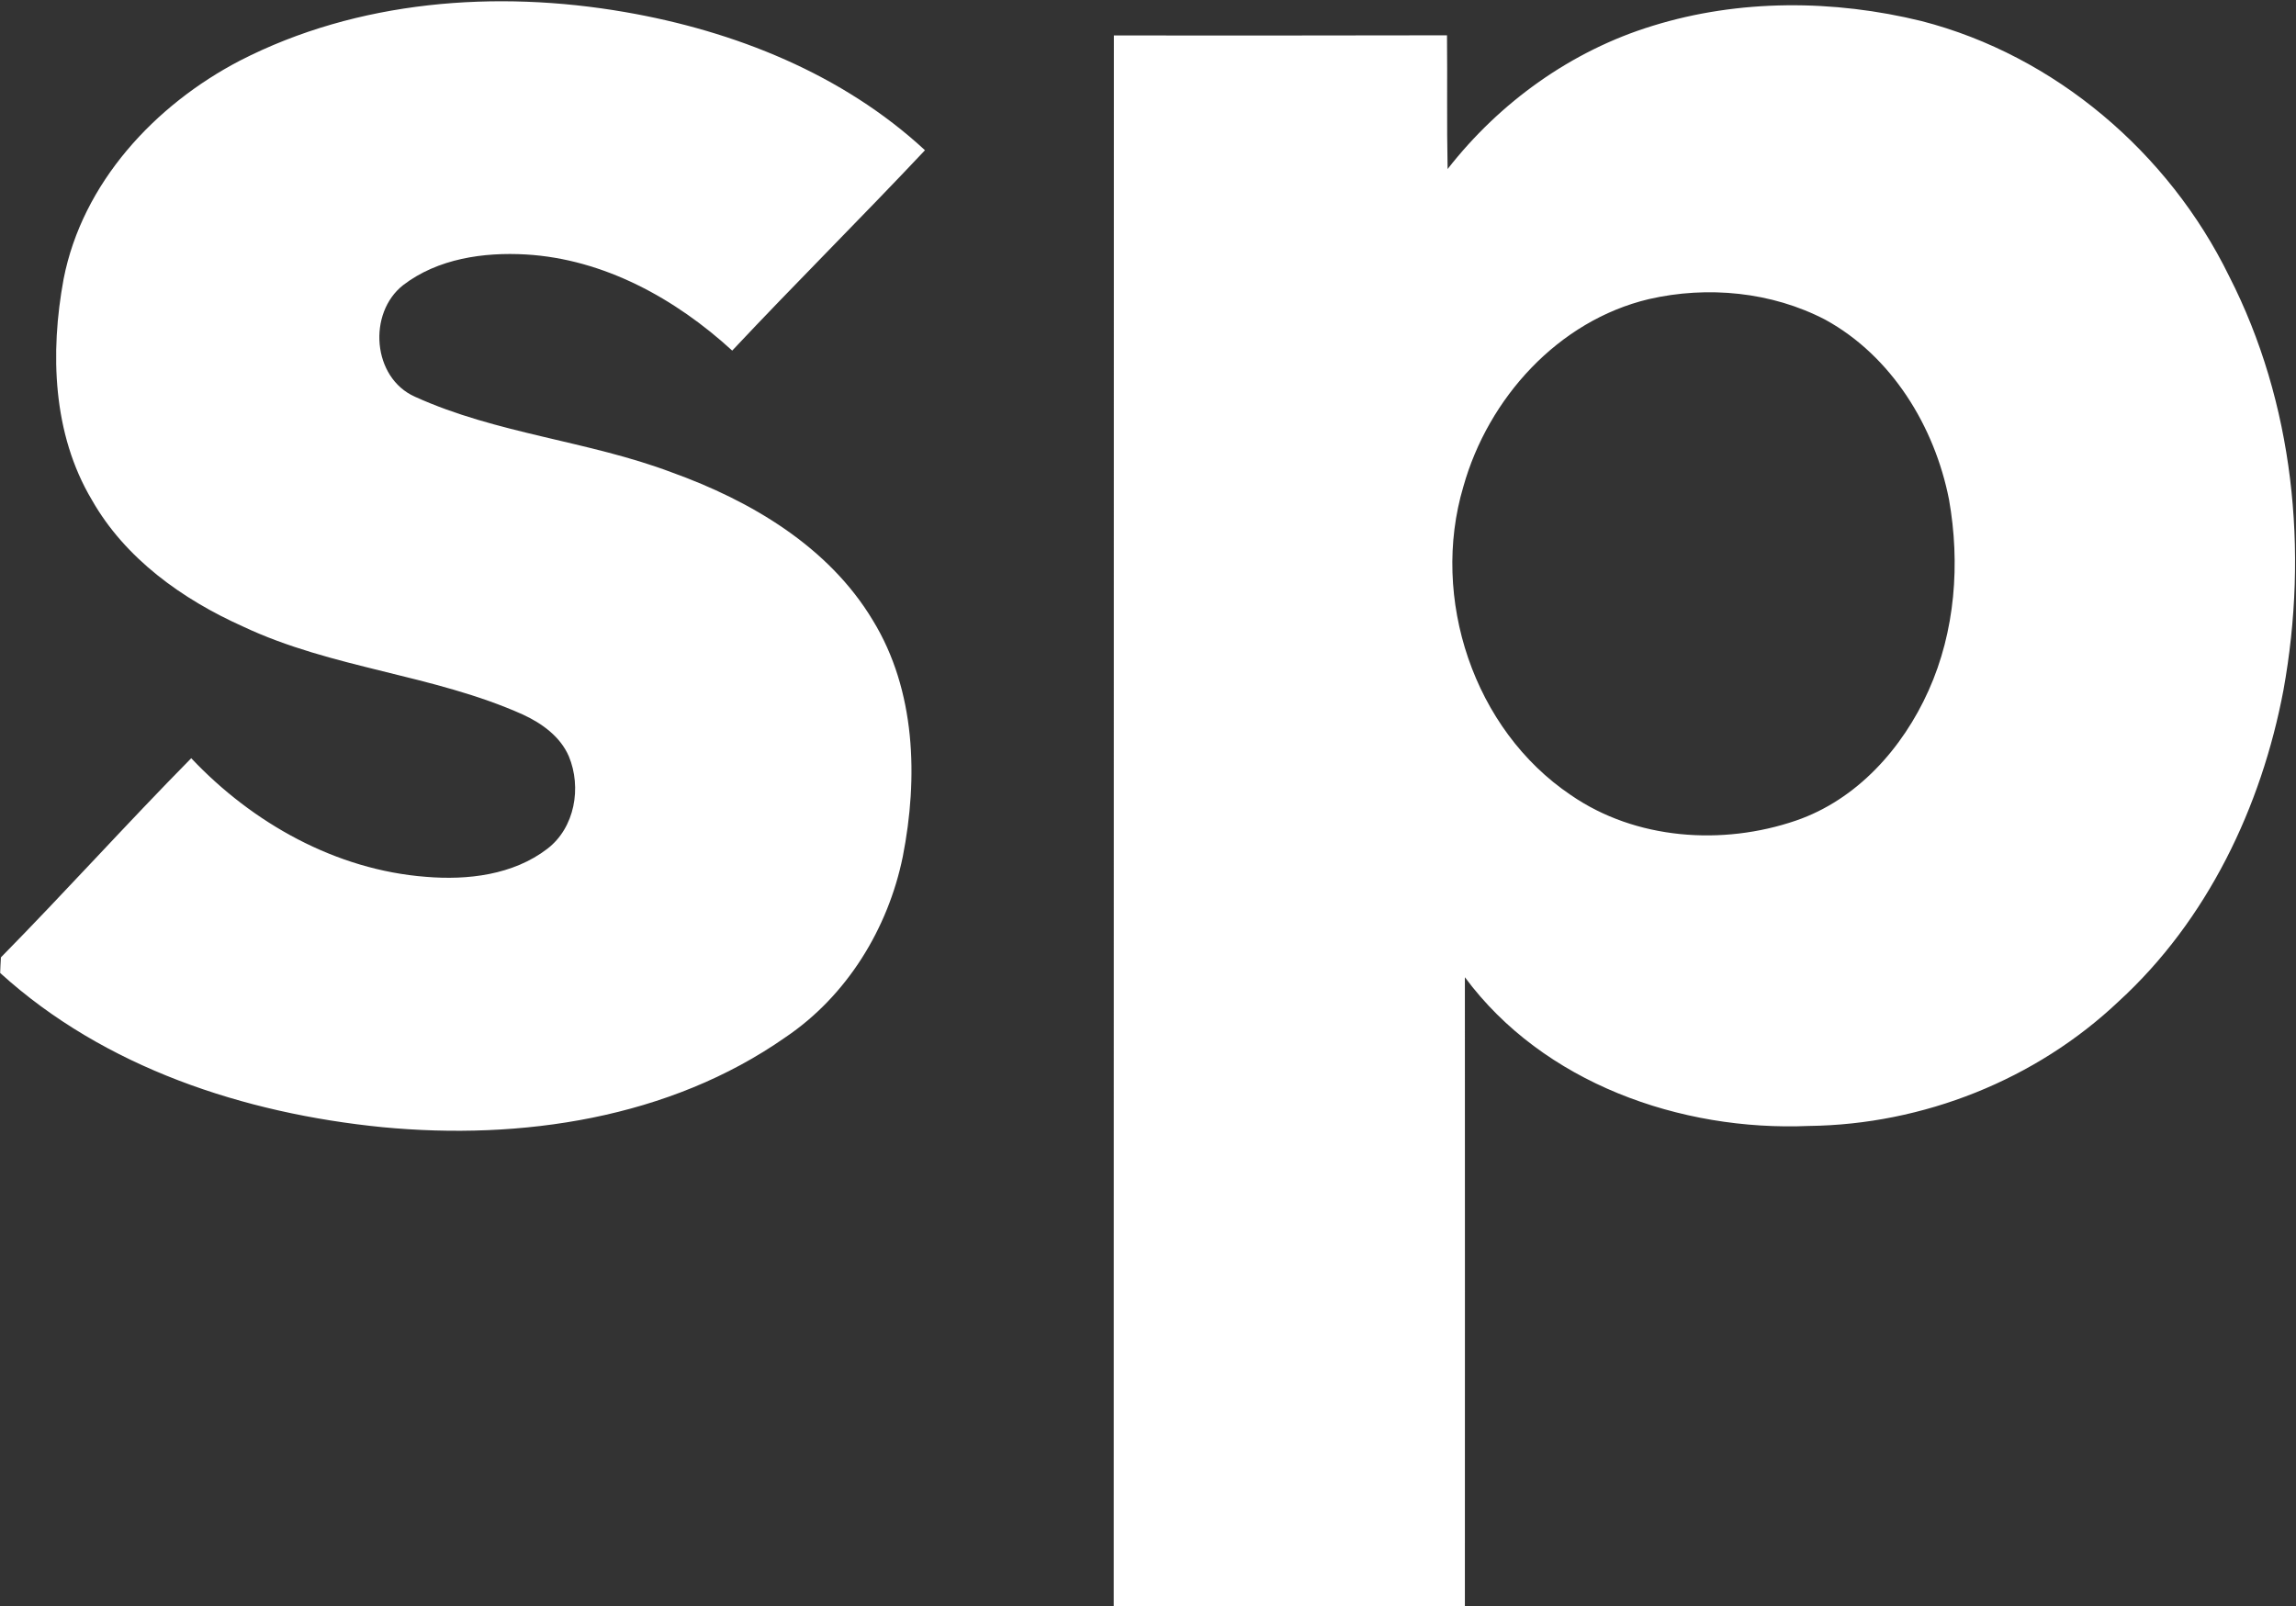 <svg version="1.2" xmlns="http://www.w3.org/2000/svg" viewBox="0 0 1502 1051" width="1502" height="1051">
	<rect x="0" y="0" width="1502" height="1051" fill="#333333" stroke="none"/>
	<title>Spark_Networks_Logo-svg</title>
	<style>
		.s0 { fill: #ffffff } 
	</style>
	<g id="#162336ff">
		<path id="Layer" fill-rule="evenodd" class="s0" d="m156.9 39.7c77.1-39.6 167.6-46.4 252-31.8 71.7 12.4 142.3 40.5 196.2 90.4-41.6 44.2-84.6 86.9-126.1 131.1-37.1-34-83.9-59.9-134.9-62.9-27.7-1.6-57.7 2.7-80.3 20-23.4 18.3-20.3 60.7 7.7 73.1 53.5 24.3 113.3 28.8 168 49.5 51.7 18.6 102.6 48.6 131.5 96.8 28.1 45.9 29.7 103 19.6 154.5-9.6 47.2-36.6 91.2-76.8 118.3-76 53.2-172.9 67.5-263.7 58.8-90.3-9-181.8-38.9-250-100.9 0.1-2.5 0.3-7.6 0.5-10.2 42.1-42.8 82.3-87.5 124.5-130.3 40.1 42.5 94.7 73.1 153.5 77.6 27.3 2.3 57.1-1.2 79.4-18.3 18.1-13.8 22.6-40.2 14.1-60.6-5.6-12.9-17.6-21.5-29.9-27.2-58.8-26.4-124.9-30.1-183.3-57.7-39.5-17.7-77-44.4-98.8-82.8-25.7-43.1-27.4-96.3-18.5-144.5 12.3-63 59.7-113.9 115.3-142.9zm924.2-22.8c56.8-17.6 118.5-17.2 176-3.1 87.3 22.5 161.7 86.2 201.1 166.8 42.4 82.9 52.1 179.9 35.6 270.9-14.4 76.4-49.8 150.6-107.7 203.6-54.3 51.5-128.1 80.7-202.7 81.6-84.1 3.6-173.9-28.1-225.1-97.3 0.1 137.2 0 274.3 0 411.5-76.5 0-153.1 0-229.7 0.1 0.1-342.6 0-685.2 0.1-1027.8 72.6 0 145.3 0.1 217.9-0.1 0.3 29.2-0.2 58.3 0.4 87.5 34.1-43.7 80.9-77.4 134.1-93.7zm-2.4 178.8c-59.4 14.1-105.2 64.9-121.4 122.7-21.7 72.9 6.7 159 70.3 201.8 42.4 29.3 99.2 33.2 147.3 16.7 39.9-13.7 69.8-47.3 86.7-85 17.5-38.9 20.8-83.3 13.4-125.1-9.4-47.8-37.5-93.8-80.9-117.6-35.1-18.3-77-22.3-115.4-13.5z"/>
	</g>
</svg>